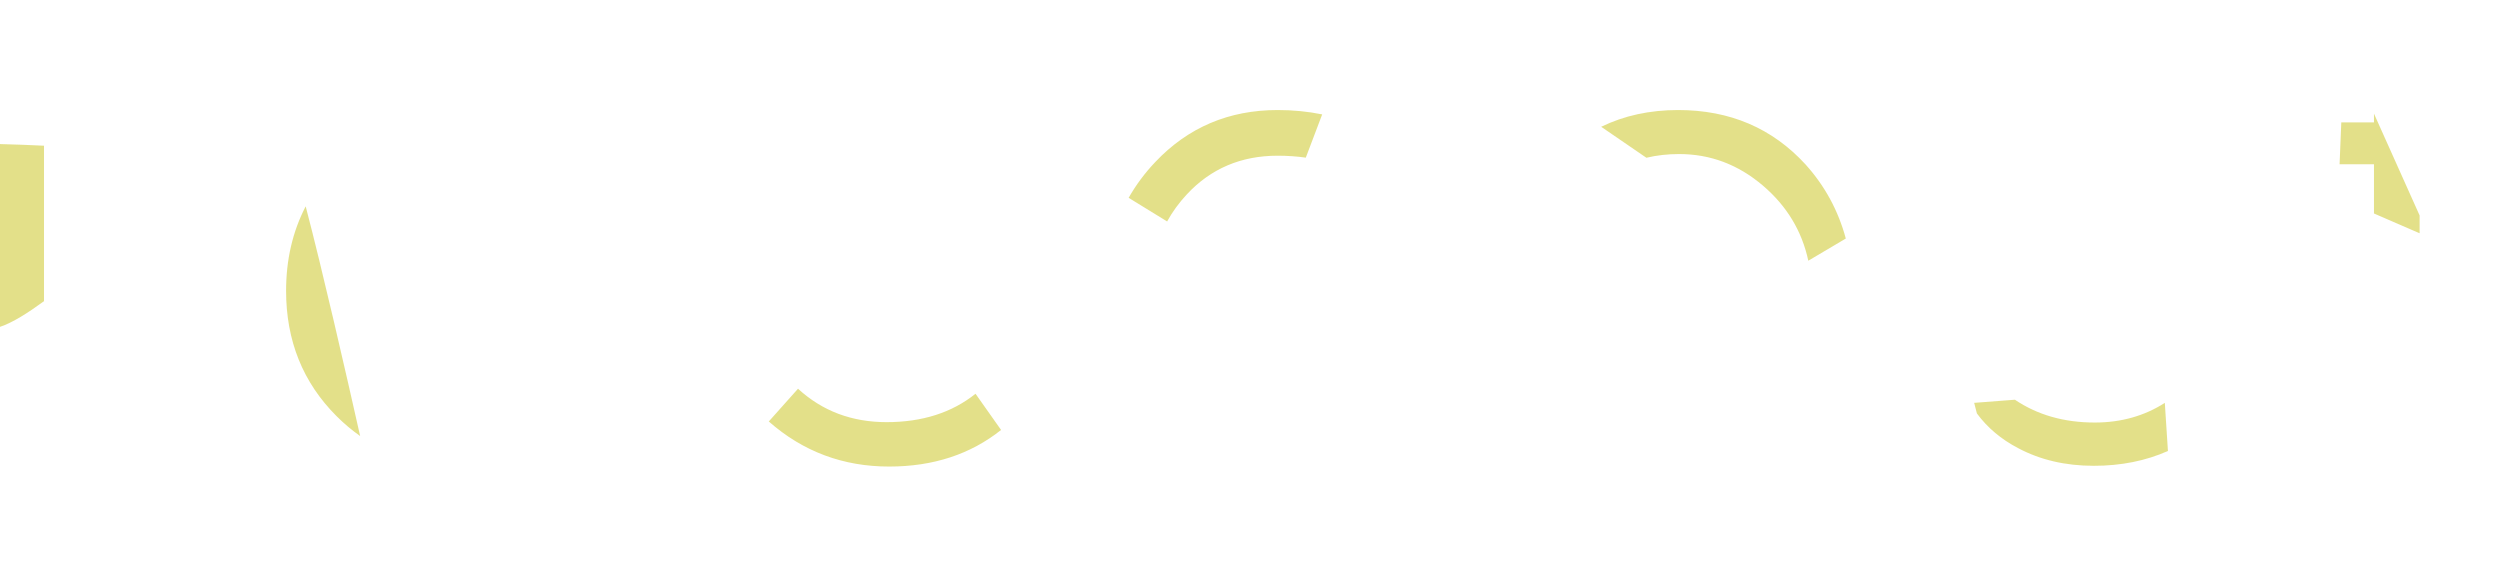<?xml version="1.0" encoding="UTF-8" standalone="no"?>
<svg width="568px" height="131px" viewBox="0 0 568 131" version="1.1" xmlns="http://www.w3.org/2000/svg" xmlns:xlink="http://www.w3.org/1999/xlink" xmlns:sketch="http://www.bohemiancoding.com/sketch/ns">
    <!-- Generator: Sketch 3.0.2 (7799) - http://www.bohemiancoding.com/sketch -->
    <title>Yellow</title>
    <description>Created with Sketch.</description>
    <defs></defs>
    <g id="Page-1" stroke="none" stroke-width="1" fill="none" fill-rule="evenodd" sketch:type="MSPage">
        <path d="M549.736,48.952 L549.736,53 L539.368,48.506 L539.368,37.32 L531.553,37.32 L531.941,27.816 L539.368,27.816 L539.368,25.824 L549.736,48.952 L549.736,48.952 Z M492.554,102.464 C487.503,104.708 481.89,105.83 475.715,105.83 C469.262,105.83 463.521,104.488 458.491,101.803 C454.669,99.806 451.556,97.184 449.153,93.939 L448.531,91.527 L457.788,90.817 C462.899,94.272 468.948,96 475.936,96 C481.893,96 487.196,94.511 491.846,91.533 L492.554,102.464 Z M256.431,44.946 C258.058,42.063 260.071,39.354 262.47,36.819 C269.926,28.939 279.197,25 290.285,25 C293.799,25 297.171,25.331 300.4,25.992 L296.676,35.818 C294.655,35.524 292.524,35.377 290.285,35.377 C281.969,35.377 275.087,38.308 269.639,44.169 C267.859,46.084 266.369,48.132 265.171,50.314 L256.431,44.946 L256.431,44.946 Z M227.444,97.685 C220.482,103.228 212.002,106 202.005,106 C191.531,106 182.419,102.586 174.67,95.758 L181.307,88.319 C186.818,93.38 193.527,95.911 201.432,95.911 C209.528,95.911 216.264,93.762 221.639,89.463 L227.444,97.685 L227.444,97.685 Z M0,74.262 L0,32.734 C3.49,32.825 6.829,32.948 10,33.104 L10,68.423 C6.282,71.145 2.87,73.298 -2.01794137e-11,74.262 L0,74.262 Z M81.823,99.063 C79.942,97.744 78.153,96.237 76.458,94.542 C68.819,86.903 65,77.415 65,66.077 C65,59.001 66.483,52.604 69.45,46.885 C73.278,61.48 78.518,84.356 81.823,99.063 L81.823,99.063 Z M363.79,28.804 C368.995,26.268 374.826,25 381.285,25 C393.042,25 402.696,29.132 410.247,37.395 C414.621,42.261 417.661,47.861 419.366,54.195 L410.846,59.236 C409.402,52.498 405.976,46.818 400.567,42.195 C394.955,37.398 388.599,35 381.5,35 C378.879,35 376.398,35.281 374.059,35.842 L363.79,28.804 L363.79,28.804 Z" id="Yellow" fill-opacity="0.5" fill="#C9C214" sketch:type="MSShapeGroup"></path>
    </g>
</svg>